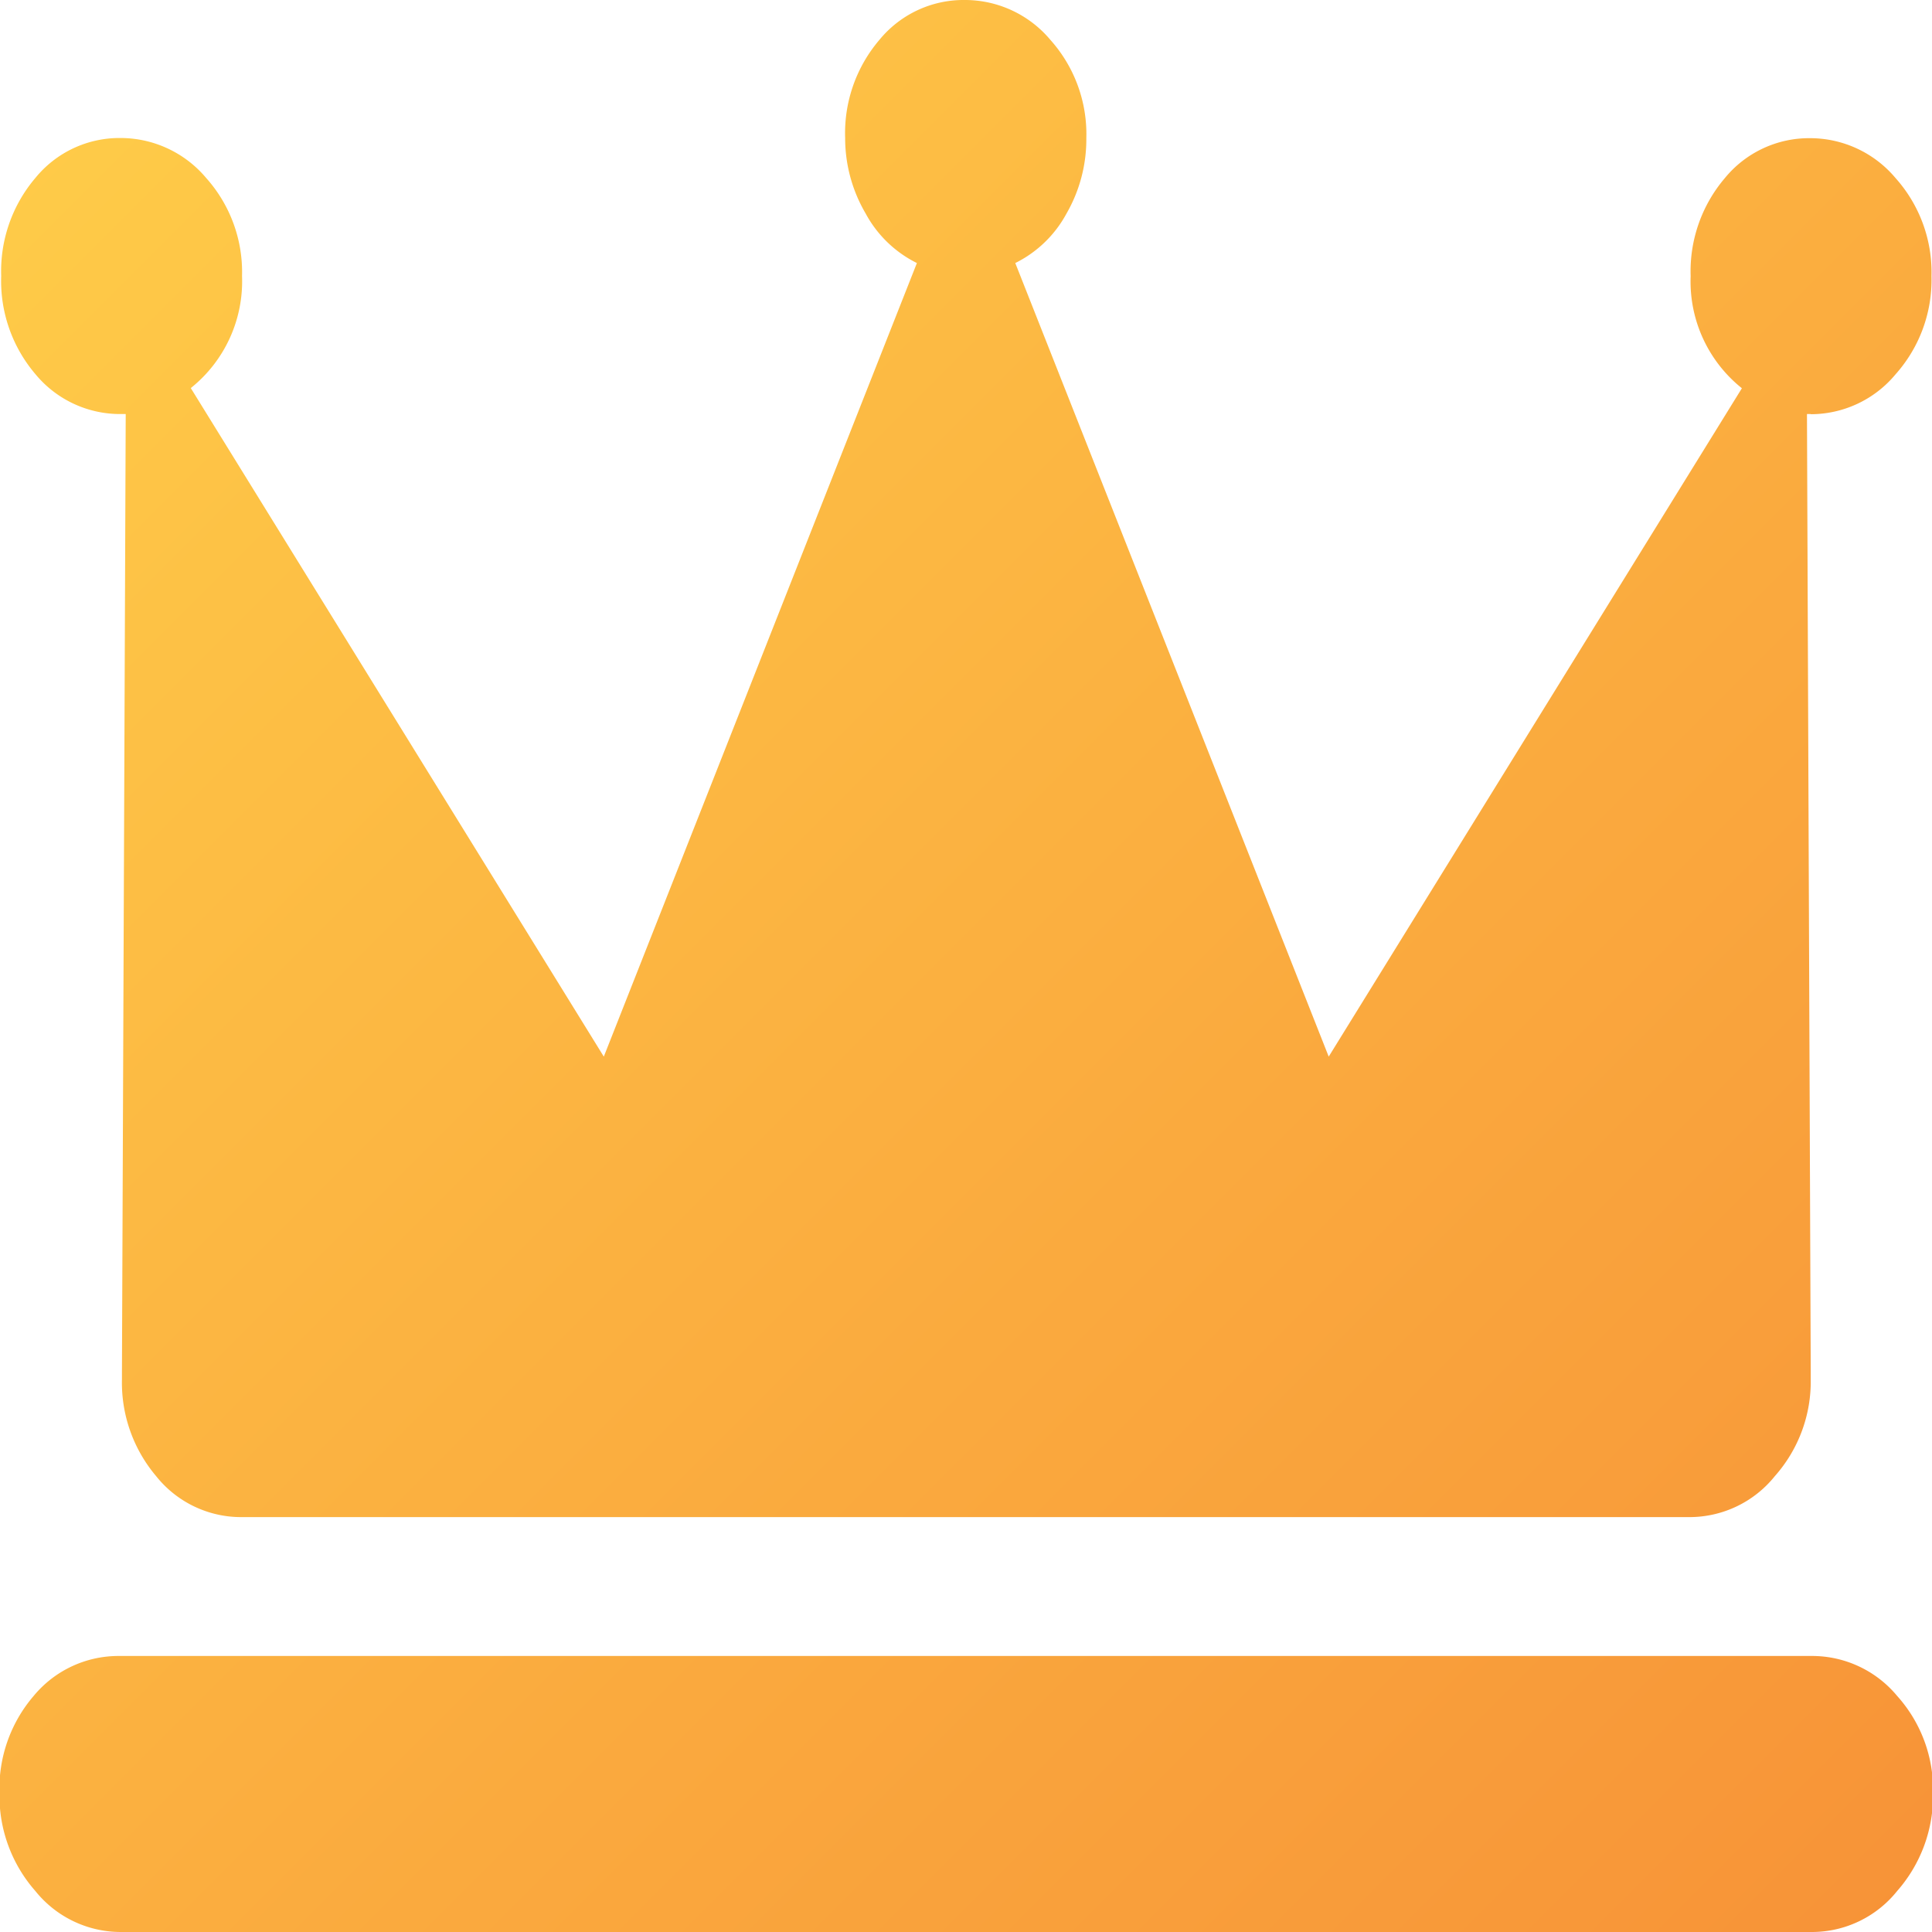 <svg xmlns="http://www.w3.org/2000/svg" xmlns:xlink="http://www.w3.org/1999/xlink" width="11.311" height="11.311" viewBox="0 0 11.311 11.311">
  <defs>
    <linearGradient id="linear-gradient" x2="1" y2="1" gradientUnits="objectBoundingBox">
      <stop offset="0" stop-color="#ffce49"/>
      <stop offset="1" stop-color="#f79237"/>
    </linearGradient>
  </defs>
  <path id="crown" d="M10.625,2.424H10.6l.022,5.6v.05a.834.834,0,0,1-.21.568.641.641,0,0,1-.5.24H1.435a.636.636,0,0,1-.5-.24.847.847,0,0,1-.2-.568v-.05l.022-5.6H.728a.642.642,0,0,1-.5-.234.841.841,0,0,1-.2-.574.842.842,0,0,1,.2-.574.635.635,0,0,1,.5-.234.655.655,0,0,1,.5.234.826.826,0,0,1,.21.574.8.8,0,0,1-.3.656L3.556,6.186,5.389,1.54a.687.687,0,0,1-.3-.29A.871.871,0,0,1,4.969.808a.841.841,0,0,1,.2-.574A.637.637,0,0,1,5.671,0a.653.653,0,0,1,.5.234.827.827,0,0,1,.21.574.871.871,0,0,1-.116.442.687.687,0,0,1-.3.29L7.8,6.186l2.419-3.913a.8.8,0,0,1-.3-.656.841.841,0,0,1,.2-.574.637.637,0,0,1,.5-.234.653.653,0,0,1,.5.234.827.827,0,0,1,.21.574.83.83,0,0,1-.21.574.646.646,0,0,1-.5.234ZM.728,9.695h9.9a.647.647,0,0,1,.5.234.82.82,0,0,1,.21.568.844.844,0,0,1-.21.574.639.639,0,0,1-.5.24H.728a.641.641,0,0,1-.5-.24.843.843,0,0,1-.21-.574.832.832,0,0,1,.2-.568.644.644,0,0,1,.5-.234Z" transform="translate(-0.021)" fill="url(#linear-gradient)"/>
</svg>
